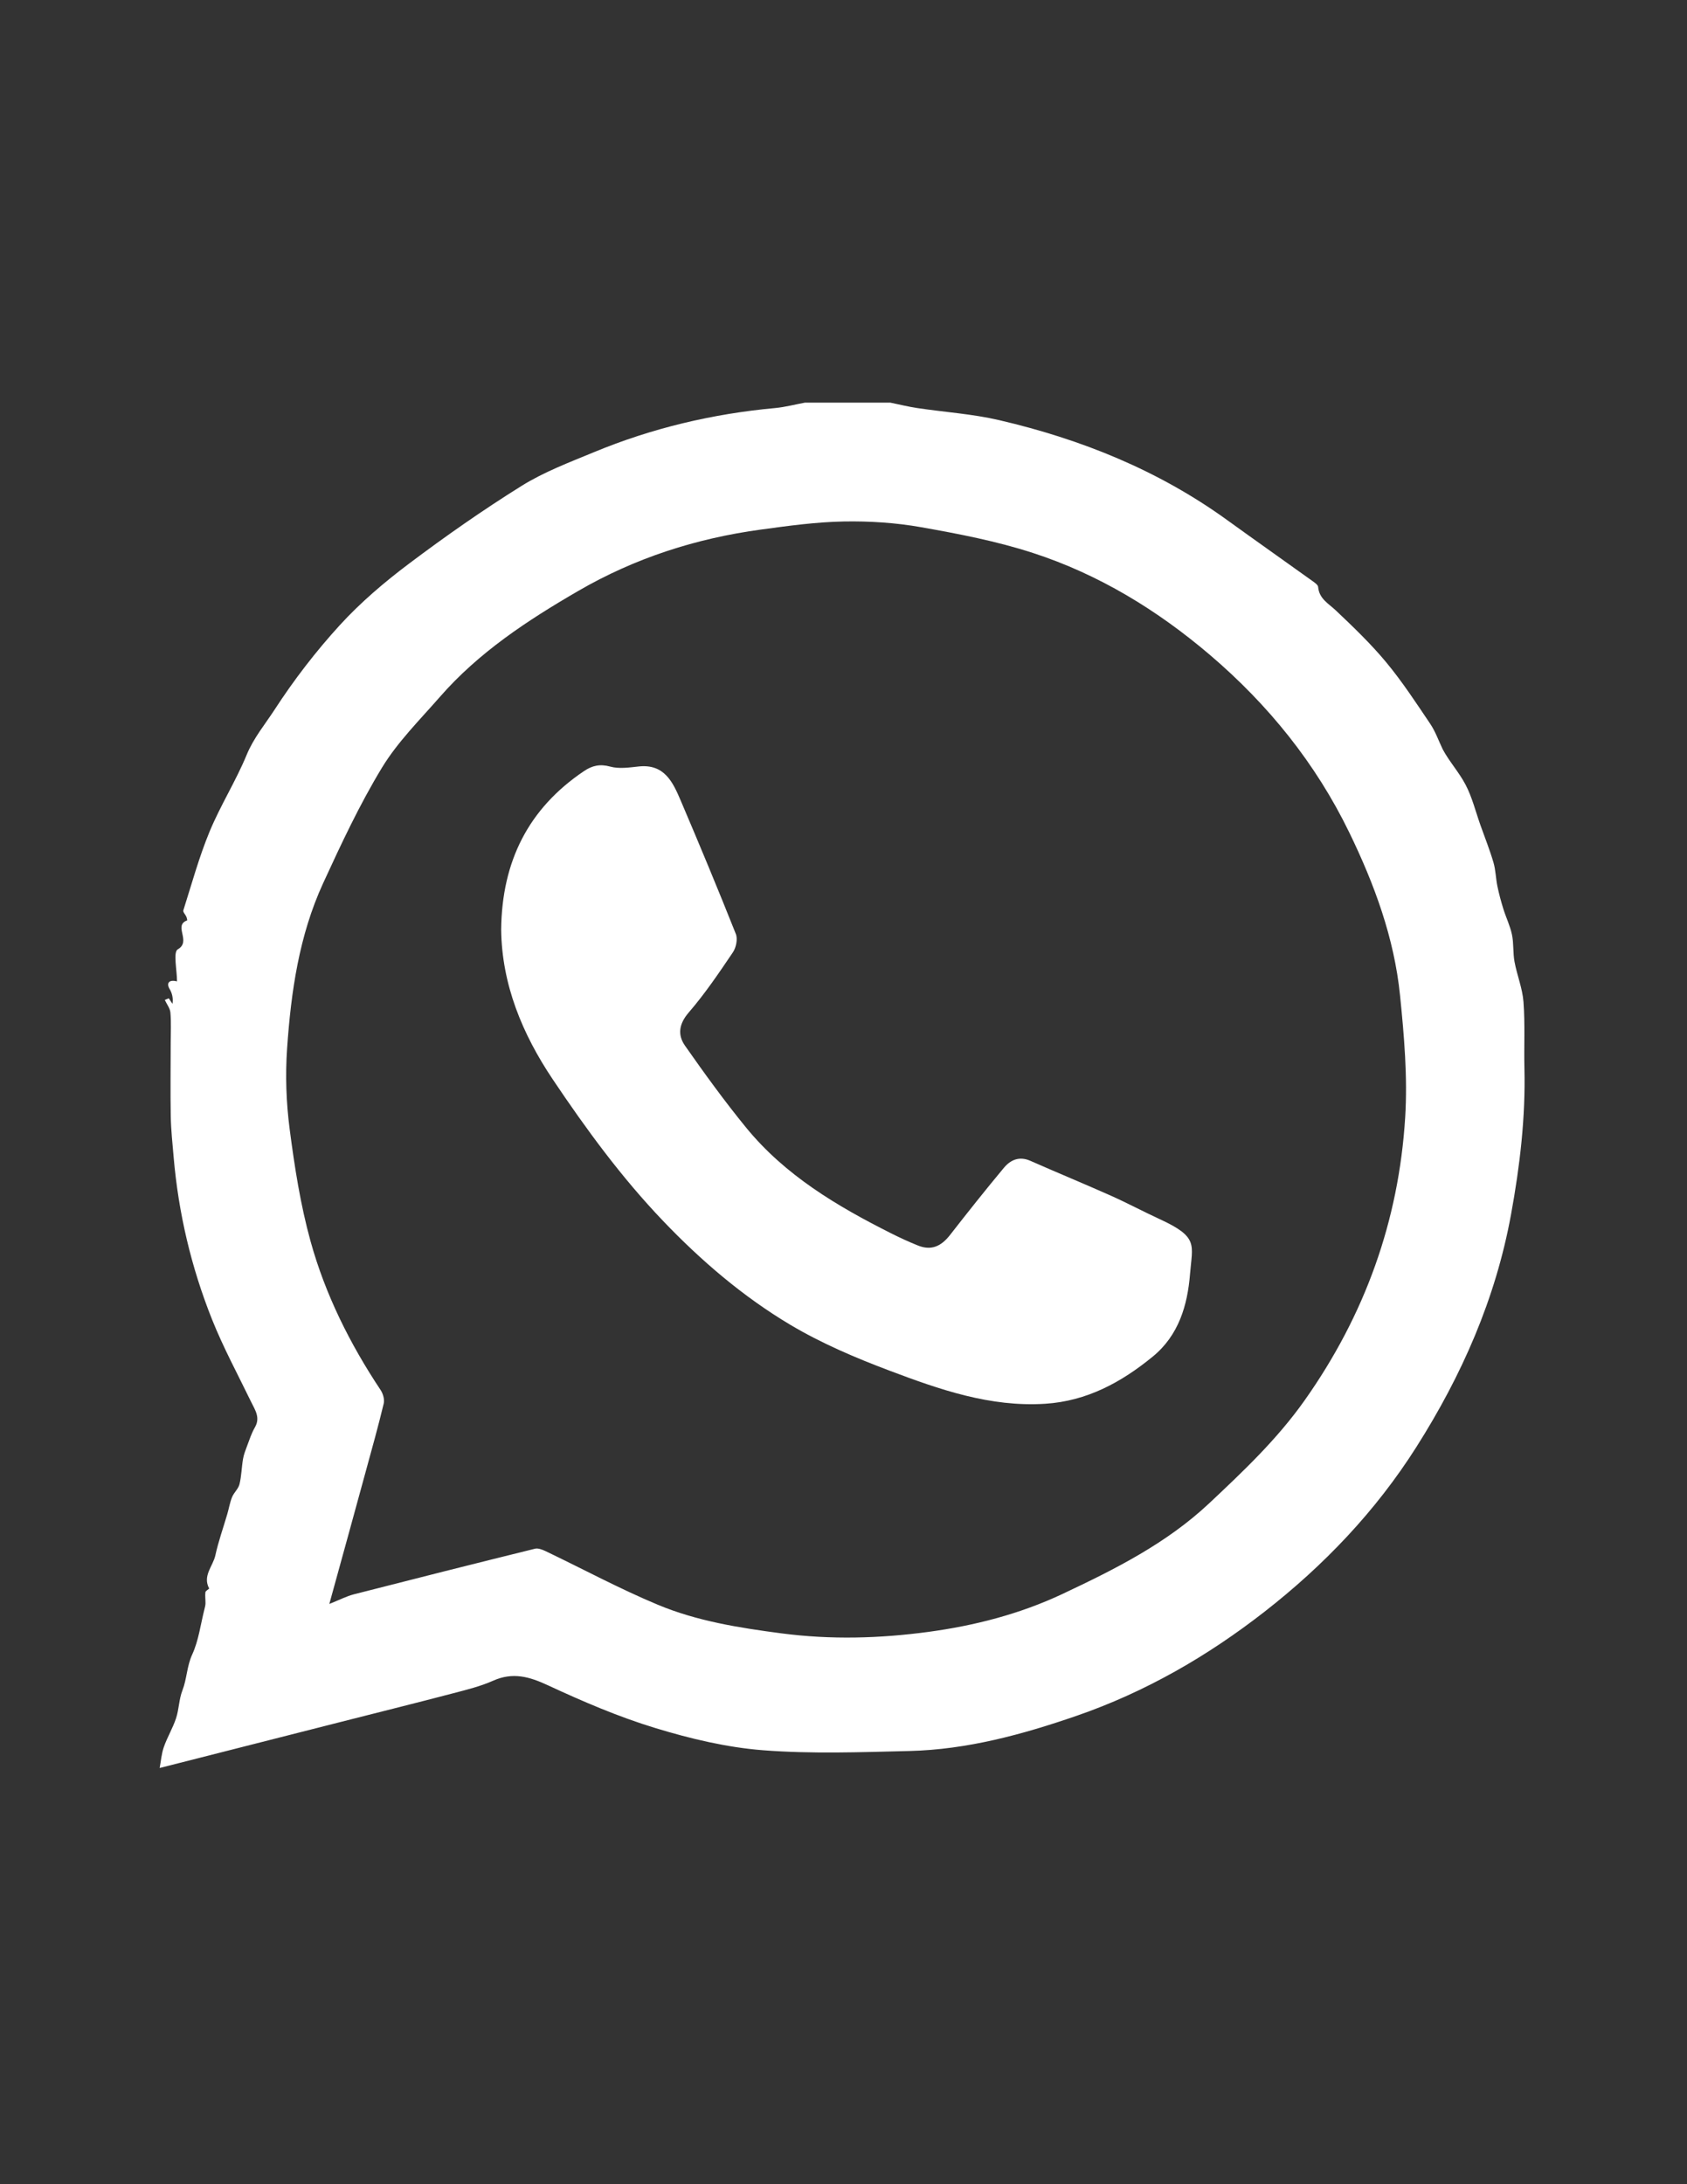 <?xml version="1.0" encoding="utf-8"?>
<!-- Generator: Adobe Illustrator 24.0.1, SVG Export Plug-In . SVG Version: 6.00 Build 0)  -->
<svg version="1.1" id="Слой_1" xmlns="http://www.w3.org/2000/svg" xmlns:xlink="http://www.w3.org/1999/xlink" x="0px" y="0px"
	 viewBox="0 0 612 792" style="enable-background:new 0 0 612 792;" xml:space="preserve">
<rect x="0" y="0" width="612" height="792" fill="#333333" stroke="none"/>
<style type="text/css">
	.st0{fill:#FFFFFF;}
	.st1{display:none;}
</style>
<g>
	<path class="st0" d="M292,146c10.33,0,20.67,0,31,0c3.27,0.67,6.51,1.48,9.81,1.97c9.86,1.48,19.91,2.11,29.59,4.36
		c29.77,6.92,57.75,18.17,82.71,36.2c10.32,7.45,20.73,14.78,31.07,22.19c0.8,0.57,1.95,1.36,2.01,2.13
		c0.37,4.3,3.77,5.99,6.46,8.54c6.34,6,12.69,12.09,18.25,18.79c5.82,7.02,10.85,14.72,15.96,22.3c1.89,2.81,3.03,6.12,4.51,9.2
		c2.34,4.4,5.9,8.3,8.28,12.82c2.42,4.6,3.67,9.81,5.43,14.75c1.6,4.5,3.38,8.95,4.72,13.52c0.81,2.76,0.83,5.75,1.42,8.59
		c0.58,2.8,1.33,5.56,2.18,8.29c0.97,3.11,2.44,6.09,3.1,9.25c0.67,3.21,0.33,6.62,0.93,9.85c0.91,4.89,2.89,9.66,3.25,14.56
		c0.6,7.99,0.15,16.06,0.34,24.09c0.43,17.86-1.65,35.41-4.86,52.98c-5.6,30.6-17.83,58.31-34.38,84.38
		c-14.75,23.24-33.55,42.91-55.06,59.67c-20.62,16.07-43.25,29.14-68.19,37.74c-19.68,6.79-39.68,12.24-60.61,12.75
		c-17.69,0.43-35.47,1.09-53.07-0.27c-13.21-1.02-26.45-4.19-39.17-8.07c-13.3-4.05-26.23-9.6-38.87-15.47
		c-6.77-3.15-12.75-4.87-19.89-1.69c-4.6,2.05-9.6,3.28-14.5,4.56c-13.06,3.43-26.17,6.68-39.26,10.01
		c-22.32,5.67-44.65,11.34-67.24,17.09c0.45-2.37,0.64-5.1,1.51-7.6c1.24-3.55,3.25-6.85,4.43-10.42c1.08-3.26,1.06-6.9,2.3-10.08
		c1.65-4.23,1.6-8.77,3.56-13.04c2.34-5.08,3.04-10.92,4.44-16.43c0.17-0.68,0.36-1.38,0.38-2.07c0.03-1.37-0.2-2.76-0.03-4.1
		c0.07-0.52,1.44-1.21,1.36-1.36c-2.46-4.61,1.39-8.05,2.25-11.99c1.11-5.08,2.88-10.01,4.34-15.01c0.59-2.03,0.93-4.16,1.72-6.11
		c0.68-1.66,2.29-3.02,2.7-4.7c0.73-2.97,0.76-6.11,1.28-9.15c0.27-1.6,0.88-3.15,1.46-4.68c0.87-2.28,1.61-4.65,2.83-6.74
		c2.08-3.57,0.09-6.29-1.35-9.26c-4.82-9.94-10.11-19.71-14.2-29.95c-7.53-18.87-12.17-38.53-13.91-58.82
		c-0.42-4.92-0.96-9.85-1.05-14.79c-0.16-8.87-0.03-17.74-0.02-26.61c0-3.66,0.21-7.34-0.1-10.98c-0.13-1.58-1.33-3.07-2.04-4.6
		c0.48-0.2,0.96-0.4,1.44-0.6c0.45,0.67,0.9,1.34,1.35,2.01c0.31-2.1-0.14-3.88-1.05-5.39c-1.27-2.13-0.18-3.53,2.69-2.75
		c0-4.09-1.45-10.64,0.27-11.62c5.12-2.93-1.8-8.62,3.43-10.51c0.05-0.02-0.13-0.91-0.32-1.34c-0.34-0.78-1.28-1.69-1.09-2.27
		c3.04-9.55,5.68-19.27,9.5-28.51c3.94-9.53,9.55-18.37,13.48-27.9c2.51-6.09,6.65-11.04,10.09-16.32
		c7.03-10.83,15.01-21.21,23.73-30.74c7.5-8.2,16.14-15.55,25.05-22.25c13.23-9.95,26.85-19.48,40.89-28.23
		c8.11-5.05,17.27-8.5,26.16-12.18c21.08-8.74,43.06-13.94,65.79-16.03C284.82,147.62,288.4,146.67,292,146z M119.47,581.6
		c3.69-1.47,6.23-2.8,8.93-3.5c21.86-5.6,43.74-11.11,65.65-16.52c1.16-0.29,2.69,0.31,3.87,0.87c13.57,6.49,26.85,13.65,40.7,19.43
		c14.27,5.96,29.54,8.37,44.91,10.39c17.89,2.34,35.69,1.84,53.34-0.55c16.71-2.26,33.09-6.46,48.57-13.74
		c19.04-8.97,37.71-18.3,53.29-32.94c12.39-11.64,24.61-23.2,34.56-37.27c21.83-30.88,34.14-65.03,36.47-102.53
		c0.91-14.7-0.37-29.65-1.87-44.37c-2.11-20.78-9.29-40.23-18.37-58.93c-12.18-25.09-29.4-46.4-50.54-64.42
		c-19.09-16.27-40.38-29.27-64.3-37.03c-13.13-4.26-26.87-6.91-40.5-9.32c-9.2-1.63-18.72-2.25-28.07-2.08
		c-10.04,0.19-20.08,1.57-30.06,2.93c-23.5,3.2-45.59,10.26-66.32,22.28c-18.48,10.72-36.06,22.26-50.19,38.44
		c-7.27,8.32-15.3,16.29-20.98,25.63c-8.12,13.37-14.8,27.67-21.35,41.91c-8.71,18.93-11.64,39.36-13.06,59.91
		c-0.67,9.71-0.33,19.65,0.94,29.3c1.78,13.66,3.91,27.4,7.58,40.64c5.35,19.3,14.28,37.18,25.41,53.91
		c0.88,1.33,1.48,3.43,1.12,4.9c-1.96,8.16-4.22,16.24-6.44,24.33C128.47,549.01,124.13,564.71,119.47,581.6z"/>
	<path class="st1" d="M292,146c-3.6,0.67-7.18,1.62-10.81,1.95c-22.73,2.09-44.71,7.28-65.79,16.03
		c-8.89,3.69-18.05,7.13-26.16,12.18c-14.05,8.75-27.66,18.28-40.89,28.23c-8.91,6.7-17.55,14.04-25.05,22.25
		c-8.72,9.53-16.7,19.91-23.73,30.74c-3.43,5.29-7.57,10.23-10.09,16.32c-3.94,9.53-9.54,18.37-13.48,27.9
		c-3.82,9.23-6.46,18.96-9.5,28.51c-0.18,0.58,0.75,1.48,1.09,2.27c0.19,0.43,0.38,1.32,0.32,1.34c-5.23,1.89,1.69,7.58-3.43,10.51
		c-1.72,0.99-0.27,7.53-0.27,11.62c-2.87-0.79-3.96,0.62-2.69,2.75c0.9,1.51,1.36,3.29,1.05,5.39c-0.45-0.67-0.9-1.34-1.35-2.01
		c-0.48,0.2-0.96,0.4-1.44,0.6c0.71,1.53,1.91,3.02,2.04,4.6c0.31,3.64,0.1,7.32,0.1,10.98c-0.01,8.87-0.14,17.74,0.02,26.61
		c0.09,4.93,0.63,9.86,1.05,14.79c1.74,20.29,6.38,39.96,13.91,58.82c4.09,10.24,9.38,20,14.2,29.95c1.44,2.98,3.43,5.69,1.35,9.26
		c-1.22,2.09-1.96,4.46-2.83,6.74c-0.58,1.53-1.19,3.08-1.46,4.68c-0.52,3.04-0.55,6.17-1.28,9.15c-0.41,1.68-2.02,3.04-2.7,4.7
		c-0.79,1.95-1.13,4.08-1.72,6.11c-1.46,5-3.23,9.93-4.34,15.01c-0.86,3.94-4.71,7.38-2.25,11.99c0.08,0.15-1.29,0.84-1.36,1.36
		c-0.17,1.34,0.06,2.73,0.03,4.1c-0.01,0.69-0.2,1.39-0.38,2.07c-1.4,5.51-2.1,11.35-4.44,16.43c-1.96,4.27-1.91,8.81-3.56,13.04
		c-1.24,3.17-1.23,6.82-2.3,10.08c-1.18,3.57-3.19,6.86-4.43,10.42c-0.87,2.5-1.06,5.24-1.51,7.6
		c22.59-5.74,44.91-11.41,67.24-17.09c13.09-3.33,26.2-6.58,39.26-10.01c4.9-1.29,9.9-2.51,14.5-4.56
		c7.14-3.19,13.11-1.46,19.89,1.69c12.64,5.87,25.57,11.42,38.87,15.47c12.72,3.88,25.97,7.05,39.17,8.07
		c17.59,1.36,35.38,0.7,53.07,0.27c20.93-0.5,40.94-5.96,60.61-12.75c24.94-8.6,47.57-21.68,68.19-37.74
		c21.51-16.76,40.31-36.43,55.06-59.67c16.55-26.07,28.79-53.78,34.38-84.38c3.21-17.57,5.29-35.12,4.86-52.98
		c-0.2-8.03,0.25-16.1-0.34-24.09c-0.37-4.91-2.35-9.67-3.25-14.56c-0.6-3.23-0.26-6.64-0.93-9.85c-0.66-3.16-2.13-6.14-3.1-9.25
		c-0.85-2.73-1.6-5.5-2.18-8.29c-0.59-2.84-0.61-5.82-1.42-8.59c-1.34-4.57-3.12-9.02-4.72-13.52c-1.76-4.94-3.01-10.15-5.43-14.75
		c-2.37-4.52-5.93-8.41-8.28-12.82c-1.48-3.08-2.62-6.4-4.51-9.2c-5.11-7.58-10.14-15.28-15.96-22.3
		c-5.56-6.7-11.91-12.79-18.25-18.79c-2.69-2.55-6.09-4.24-6.46-8.54c-0.07-0.77-1.21-1.56-2.01-2.13
		c-10.34-7.42-20.75-14.74-31.07-22.19c-24.96-18.04-52.94-29.28-82.71-36.2c-9.68-2.25-19.73-2.89-29.59-4.36
		c-3.29-0.49-6.54-1.3-9.81-1.97c77.67,0,155.33,0,233,0c0,166.67,0,333.33,0,500c-166.67,0-333.33,0-500,0c0-166.67,0-333.33,0-500
		C134.67,146,213.33,146,292,146z"/>
	<path class="st1" d="M119.47,581.6c4.66-16.89,9-32.59,13.3-48.31c2.22-8.09,4.48-16.18,6.44-24.33c0.35-1.48-0.24-3.58-1.12-4.9
		c-11.13-16.73-20.06-34.61-25.41-53.91c-3.67-13.24-5.79-26.99-7.58-40.64c-1.26-9.65-1.61-19.59-0.94-29.3
		c1.42-20.54,4.35-40.97,13.06-59.91c6.55-14.24,13.23-28.55,21.35-41.91c5.67-9.35,13.7-17.31,20.98-25.63
		c14.13-16.17,31.71-27.72,50.19-38.44c20.73-12.02,42.82-19.08,66.32-22.28c9.97-1.36,20.02-2.74,30.06-2.93
		c9.35-0.18,18.87,0.45,28.07,2.08c13.63,2.41,27.37,5.06,40.5,9.32c23.92,7.76,45.2,20.76,64.3,37.03
		c21.14,18.01,38.36,39.32,50.54,64.42c9.08,18.69,16.26,38.15,18.37,58.93c1.5,14.71,2.78,29.67,1.87,44.37
		c-2.33,37.49-14.64,71.65-36.47,102.53c-9.94,14.06-22.16,25.63-34.56,37.27c-15.58,14.63-34.24,23.97-53.29,32.94
		c-15.48,7.29-31.86,11.48-48.57,13.74c-17.65,2.39-35.46,2.89-53.34,0.55c-15.37-2.01-30.64-4.43-44.91-10.39
		c-13.86-5.78-27.14-12.94-40.7-19.43c-1.18-0.56-2.71-1.16-3.87-0.87c-21.91,5.41-43.79,10.92-65.65,16.52
		C125.7,578.8,123.16,580.14,119.47,581.6z M181.81,337.03c0.22,19.9,7.65,37.88,18.74,54.4c12.08,17.99,24.87,35.46,39.92,51.2
		c13.88,14.53,29.07,27.53,46.25,37.75c11.28,6.71,23.59,11.95,35.92,16.59c18.15,6.84,36.55,13.3,56.53,12.02
		c15.1-0.97,27.58-7.76,38.99-17.09c9.46-7.74,12.62-18.66,13.53-29.93c0.87-10.76,3.19-13.39-10.97-19.91
		c-5.95-2.74-11.74-5.84-17.72-8.51c-9.7-4.32-19.52-8.37-29.23-12.65c-4-1.77-7.19-0.35-9.61,2.54
		c-6.66,7.99-13.14,16.15-19.54,24.36c-3.31,4.25-6.91,5.69-11.6,3.82c-3.34-1.33-6.61-2.85-9.82-4.46
		c-19.62-9.85-38.38-20.99-52.51-38.26c-7.83-9.57-15.12-19.61-22.21-29.75c-2.72-3.88-2.24-7.87,1.36-12.04
		c5.89-6.82,10.98-14.37,16.04-21.85c1.16-1.71,1.77-4.79,1.05-6.61c-6.45-16.22-13.15-32.34-20.01-48.39
		c-2.84-6.65-5.9-13.35-15.22-12.35c-3.44,0.37-7.16,0.93-10.37,0.04c-3.73-1.04-6.59-0.32-9.46,1.61
		C191.67,293.18,182.08,312.38,181.81,337.03z"/>
	<path class="st0" d="M181.81,337.03c0.27-24.65,9.86-43.85,30.08-57.45c2.87-1.93,5.73-2.65,9.46-1.61
		c3.21,0.89,6.92,0.33,10.37-0.04c9.32-1,12.38,5.7,15.22,12.35c6.85,16.05,13.56,32.17,20.01,48.39c0.72,1.82,0.1,4.9-1.05,6.61
		c-5.06,7.49-10.15,15.03-16.04,21.85c-3.6,4.17-4.08,8.16-1.36,12.04c7.1,10.13,14.38,20.18,22.21,29.75
		c14.13,17.26,32.9,28.4,52.51,38.26c3.21,1.61,6.48,3.13,9.82,4.46c4.69,1.87,8.29,0.42,11.6-3.82
		c6.4-8.21,12.87-16.36,19.54-24.36c2.42-2.9,5.61-4.31,9.61-2.54c9.71,4.29,19.53,8.33,29.23,12.65
		c5.98,2.67,11.77,5.77,17.72,8.51c14.15,6.52,11.84,9.15,10.97,19.91c-0.91,11.27-4.07,22.19-13.53,29.93
		c-11.41,9.33-23.89,16.12-38.99,17.09c-19.98,1.28-38.38-5.17-56.53-12.02c-12.32-4.64-24.63-9.88-35.92-16.59
		c-17.18-10.22-32.37-23.23-46.25-37.75c-15.05-15.74-27.84-33.21-39.92-51.2C189.46,374.91,182.03,356.93,181.81,337.03z"/>
</g>
</svg>
